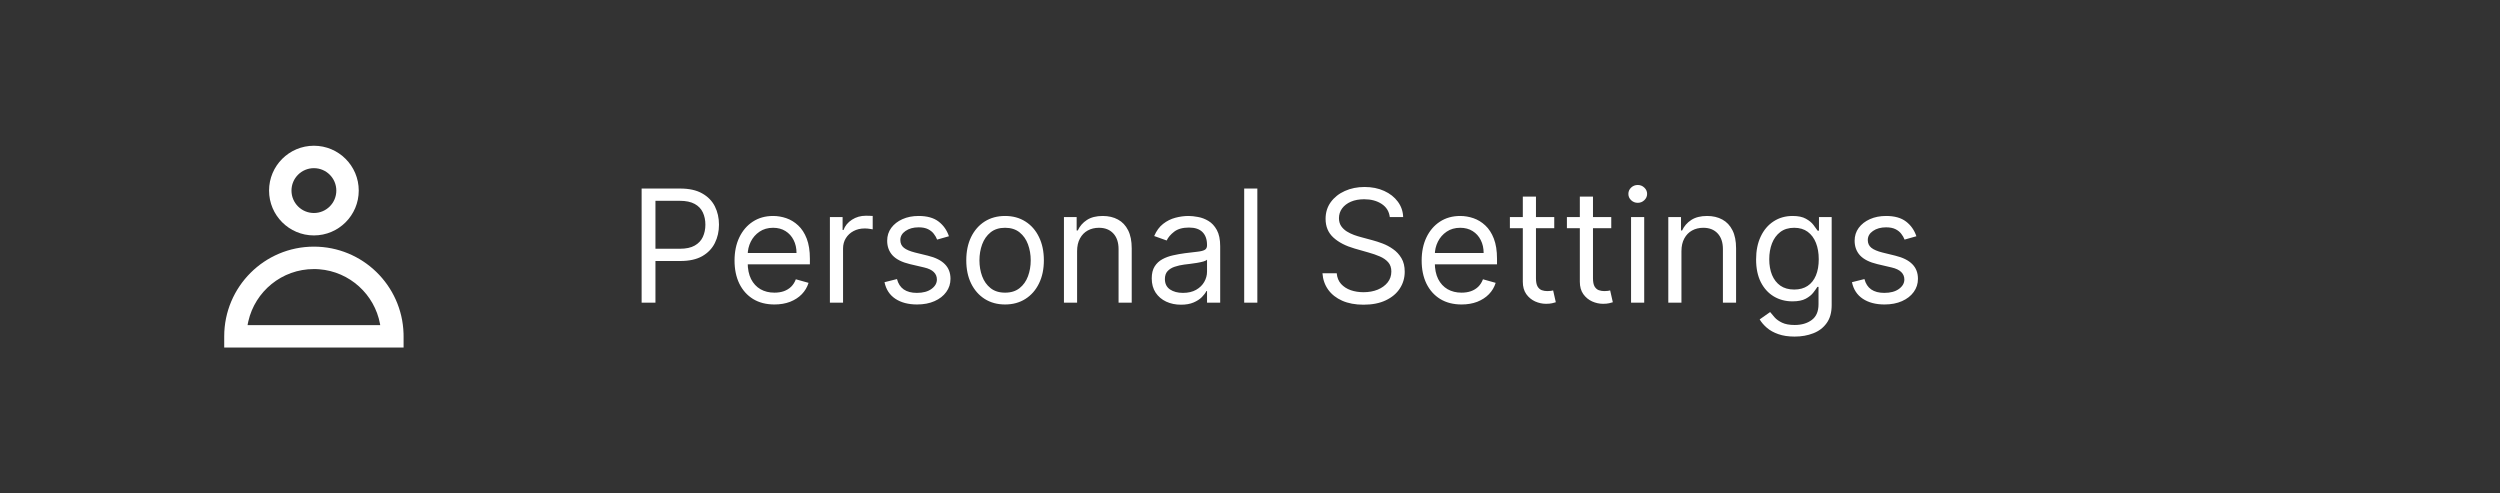 <svg width="223" height="44" viewBox="0 0 223 44" fill="none" xmlns="http://www.w3.org/2000/svg">
<rect x="0" y="0" width="223" height="44" fill="#333333" stroke="none"/>
<path d="M57.233 27V16.818H60.673C61.472 16.818 62.125 16.962 62.632 17.251C63.142 17.536 63.52 17.922 63.766 18.409C64.011 18.896 64.133 19.44 64.133 20.04C64.133 20.64 64.011 21.185 63.766 21.675C63.524 22.166 63.149 22.557 62.642 22.849C62.135 23.137 61.485 23.281 60.693 23.281H58.227V22.188H60.653C61.2 22.188 61.639 22.093 61.971 21.904C62.302 21.715 62.543 21.46 62.692 21.139C62.844 20.814 62.92 20.447 62.92 20.04C62.92 19.632 62.844 19.267 62.692 18.946C62.543 18.625 62.301 18.373 61.966 18.19C61.631 18.005 61.187 17.912 60.633 17.912H58.466V27H57.233ZM69.08 27.159C68.344 27.159 67.71 26.997 67.176 26.672C66.646 26.344 66.237 25.886 65.948 25.3C65.663 24.71 65.521 24.024 65.521 23.241C65.521 22.459 65.663 21.77 65.948 21.173C66.237 20.573 66.638 20.106 67.151 19.771C67.668 19.433 68.272 19.264 68.961 19.264C69.359 19.264 69.751 19.331 70.139 19.463C70.527 19.596 70.88 19.811 71.198 20.109C71.516 20.404 71.77 20.796 71.959 21.283C72.148 21.77 72.242 22.37 72.242 23.082V23.579H66.356V22.565H71.049C71.049 22.134 70.963 21.75 70.79 21.412C70.621 21.074 70.379 20.807 70.065 20.611C69.753 20.416 69.385 20.318 68.961 20.318C68.494 20.318 68.089 20.434 67.748 20.666C67.41 20.895 67.15 21.193 66.967 21.561C66.785 21.929 66.694 22.323 66.694 22.744V23.421C66.694 23.997 66.793 24.486 66.992 24.887C67.194 25.285 67.474 25.588 67.832 25.797C68.19 26.002 68.606 26.105 69.08 26.105C69.388 26.105 69.667 26.062 69.915 25.976C70.167 25.886 70.385 25.754 70.567 25.578C70.749 25.399 70.89 25.177 70.989 24.912L72.123 25.23C72.004 25.615 71.803 25.953 71.521 26.244C71.24 26.533 70.892 26.758 70.477 26.921C70.063 27.079 69.597 27.159 69.08 27.159ZM74.027 27V19.364H75.16V20.517H75.24C75.379 20.139 75.631 19.833 75.996 19.597C76.36 19.362 76.771 19.244 77.229 19.244C77.315 19.244 77.423 19.246 77.552 19.249C77.681 19.253 77.779 19.258 77.845 19.264V20.457C77.805 20.447 77.714 20.433 77.572 20.413C77.433 20.389 77.285 20.378 77.129 20.378C76.758 20.378 76.427 20.456 76.135 20.611C75.847 20.764 75.618 20.976 75.449 21.248C75.283 21.516 75.2 21.823 75.2 22.168V27H74.027ZM84.645 21.074L83.591 21.372C83.525 21.197 83.427 21.026 83.298 20.86C83.172 20.691 82.999 20.552 82.781 20.442C82.562 20.333 82.282 20.278 81.941 20.278C81.473 20.278 81.084 20.386 80.772 20.602C80.464 20.814 80.31 21.084 80.31 21.412C80.31 21.704 80.416 21.934 80.628 22.103C80.84 22.272 81.172 22.413 81.622 22.526L82.756 22.804C83.439 22.97 83.947 23.223 84.282 23.565C84.617 23.903 84.784 24.338 84.784 24.872C84.784 25.31 84.658 25.701 84.406 26.046C84.158 26.39 83.81 26.662 83.362 26.861C82.915 27.06 82.395 27.159 81.801 27.159C81.022 27.159 80.378 26.99 79.867 26.652C79.357 26.314 79.034 25.82 78.898 25.171L80.011 24.892C80.118 25.303 80.318 25.611 80.613 25.817C80.911 26.022 81.301 26.125 81.781 26.125C82.328 26.125 82.763 26.009 83.084 25.777C83.409 25.542 83.571 25.26 83.571 24.932C83.571 24.667 83.478 24.445 83.293 24.266C83.107 24.083 82.822 23.947 82.438 23.858L81.165 23.56C80.466 23.394 79.952 23.137 79.624 22.789C79.299 22.438 79.136 21.999 79.136 21.472C79.136 21.041 79.257 20.66 79.499 20.328C79.745 19.997 80.078 19.736 80.499 19.548C80.923 19.359 81.404 19.264 81.941 19.264C82.696 19.264 83.29 19.43 83.72 19.761C84.154 20.093 84.463 20.53 84.645 21.074ZM89.653 27.159C88.963 27.159 88.358 26.995 87.838 26.667C87.321 26.339 86.917 25.88 86.625 25.29C86.337 24.7 86.192 24.01 86.192 23.222C86.192 22.426 86.337 21.732 86.625 21.139C86.917 20.545 87.321 20.084 87.838 19.756C88.358 19.428 88.963 19.264 89.653 19.264C90.342 19.264 90.945 19.428 91.462 19.756C91.983 20.084 92.387 20.545 92.675 21.139C92.967 21.732 93.113 22.426 93.113 23.222C93.113 24.01 92.967 24.7 92.675 25.29C92.387 25.88 91.983 26.339 91.462 26.667C90.945 26.995 90.342 27.159 89.653 27.159ZM89.653 26.105C90.176 26.105 90.607 25.971 90.945 25.702C91.283 25.434 91.534 25.081 91.696 24.643C91.858 24.206 91.94 23.732 91.94 23.222C91.94 22.711 91.858 22.236 91.696 21.795C91.534 21.354 91.283 20.998 90.945 20.726C90.607 20.454 90.176 20.318 89.653 20.318C89.129 20.318 88.698 20.454 88.36 20.726C88.022 20.998 87.772 21.354 87.609 21.795C87.447 22.236 87.366 22.711 87.366 23.222C87.366 23.732 87.447 24.206 87.609 24.643C87.772 25.081 88.022 25.434 88.36 25.702C88.698 25.971 89.129 26.105 89.653 26.105ZM96.077 22.406V27H94.904V19.364H96.037V20.557H96.137C96.316 20.169 96.588 19.858 96.952 19.622C97.317 19.384 97.787 19.264 98.364 19.264C98.881 19.264 99.334 19.37 99.721 19.582C100.109 19.791 100.411 20.109 100.626 20.537C100.842 20.961 100.949 21.498 100.949 22.148V27H99.776V22.227C99.776 21.627 99.62 21.16 99.309 20.825C98.997 20.487 98.57 20.318 98.026 20.318C97.652 20.318 97.317 20.399 97.022 20.562C96.73 20.724 96.5 20.961 96.331 21.273C96.162 21.584 96.077 21.962 96.077 22.406ZM105.341 27.179C104.857 27.179 104.417 27.088 104.023 26.905C103.629 26.72 103.315 26.453 103.083 26.105C102.851 25.754 102.735 25.329 102.735 24.832C102.735 24.395 102.822 24.04 102.994 23.768C103.166 23.493 103.397 23.278 103.685 23.122C103.973 22.966 104.292 22.85 104.64 22.774C104.991 22.695 105.344 22.632 105.699 22.585C106.163 22.526 106.539 22.481 106.827 22.451C107.119 22.418 107.331 22.363 107.463 22.287C107.599 22.211 107.667 22.078 107.667 21.889V21.849C107.667 21.359 107.533 20.978 107.265 20.706C106.999 20.434 106.597 20.298 106.056 20.298C105.496 20.298 105.057 20.421 104.739 20.666C104.421 20.912 104.197 21.173 104.068 21.452L102.954 21.054C103.153 20.59 103.418 20.229 103.75 19.97C104.084 19.708 104.449 19.526 104.843 19.423C105.241 19.317 105.632 19.264 106.017 19.264C106.262 19.264 106.544 19.294 106.862 19.354C107.183 19.41 107.493 19.528 107.792 19.707C108.093 19.886 108.343 20.156 108.542 20.517C108.741 20.878 108.841 21.362 108.841 21.969V27H107.667V25.966H107.608C107.528 26.132 107.395 26.309 107.21 26.498C107.024 26.687 106.777 26.848 106.469 26.98C106.161 27.113 105.785 27.179 105.341 27.179ZM105.52 26.125C105.984 26.125 106.375 26.034 106.693 25.852C107.014 25.669 107.256 25.434 107.419 25.146C107.584 24.857 107.667 24.554 107.667 24.236V23.162C107.618 23.222 107.508 23.276 107.339 23.326C107.173 23.372 106.981 23.414 106.762 23.45C106.547 23.483 106.337 23.513 106.131 23.54C105.929 23.563 105.765 23.583 105.639 23.599C105.334 23.639 105.049 23.704 104.784 23.793C104.522 23.88 104.31 24.01 104.147 24.186C103.988 24.358 103.909 24.594 103.909 24.892C103.909 25.3 104.06 25.608 104.361 25.817C104.666 26.022 105.052 26.125 105.52 26.125ZM112.155 16.818V27H110.982V16.818H112.155ZM123.969 19.364C123.909 18.86 123.667 18.469 123.243 18.19C122.819 17.912 122.299 17.773 121.682 17.773C121.231 17.773 120.837 17.846 120.499 17.991C120.164 18.137 119.902 18.338 119.713 18.593C119.528 18.848 119.435 19.138 119.435 19.463C119.435 19.735 119.5 19.968 119.629 20.164C119.761 20.356 119.931 20.517 120.136 20.646C120.342 20.772 120.557 20.877 120.782 20.959C121.008 21.039 121.215 21.104 121.404 21.153L122.438 21.432C122.703 21.501 122.998 21.598 123.323 21.72C123.651 21.843 123.964 22.01 124.262 22.222C124.564 22.431 124.813 22.7 125.008 23.028C125.204 23.356 125.301 23.759 125.301 24.236C125.301 24.786 125.157 25.283 124.869 25.727C124.584 26.171 124.166 26.524 123.616 26.786C123.069 27.048 122.405 27.179 121.623 27.179C120.893 27.179 120.262 27.061 119.728 26.826C119.198 26.591 118.78 26.262 118.475 25.842C118.174 25.421 118.003 24.932 117.963 24.375H119.236C119.269 24.759 119.399 25.078 119.624 25.329C119.853 25.578 120.141 25.764 120.489 25.886C120.84 26.006 121.218 26.065 121.623 26.065C122.093 26.065 122.516 25.989 122.89 25.837C123.265 25.681 123.561 25.465 123.78 25.19C123.999 24.912 124.108 24.587 124.108 24.216C124.108 23.878 124.014 23.603 123.825 23.391C123.636 23.178 123.387 23.006 123.079 22.874C122.771 22.741 122.438 22.625 122.08 22.526L120.827 22.168C120.032 21.939 119.402 21.613 118.938 21.188C118.474 20.764 118.242 20.209 118.242 19.523C118.242 18.953 118.396 18.456 118.704 18.031C119.016 17.604 119.433 17.272 119.957 17.037C120.484 16.798 121.072 16.679 121.722 16.679C122.378 16.679 122.962 16.797 123.472 17.032C123.982 17.264 124.387 17.582 124.685 17.986C124.987 18.391 125.146 18.85 125.162 19.364H123.969ZM130.371 27.159C129.635 27.159 129.001 26.997 128.467 26.672C127.937 26.344 127.528 25.886 127.239 25.3C126.954 24.71 126.812 24.024 126.812 23.241C126.812 22.459 126.954 21.77 127.239 21.173C127.528 20.573 127.929 20.106 128.442 19.771C128.959 19.433 129.563 19.264 130.252 19.264C130.65 19.264 131.042 19.331 131.43 19.463C131.818 19.596 132.171 19.811 132.489 20.109C132.807 20.404 133.061 20.796 133.25 21.283C133.439 21.77 133.533 22.37 133.533 23.082V23.579H127.647V22.565H132.34C132.34 22.134 132.254 21.75 132.081 21.412C131.912 21.074 131.671 20.807 131.356 20.611C131.044 20.416 130.676 20.318 130.252 20.318C129.785 20.318 129.38 20.434 129.039 20.666C128.701 20.895 128.441 21.193 128.258 21.561C128.076 21.929 127.985 22.323 127.985 22.744V23.421C127.985 23.997 128.084 24.486 128.283 24.887C128.485 25.285 128.765 25.588 129.123 25.797C129.481 26.002 129.897 26.105 130.371 26.105C130.68 26.105 130.958 26.062 131.206 25.976C131.458 25.886 131.675 25.754 131.858 25.578C132.04 25.399 132.181 25.177 132.28 24.912L133.414 25.23C133.295 25.615 133.094 25.953 132.812 26.244C132.531 26.533 132.183 26.758 131.768 26.921C131.354 27.079 130.888 27.159 130.371 27.159ZM138.639 19.364V20.358H134.682V19.364H138.639ZM135.835 17.534H137.008V24.812C137.008 25.144 137.056 25.392 137.153 25.558C137.252 25.721 137.378 25.83 137.53 25.886C137.686 25.939 137.85 25.966 138.023 25.966C138.152 25.966 138.258 25.959 138.341 25.946C138.424 25.93 138.49 25.916 138.54 25.906L138.778 26.96C138.699 26.99 138.588 27.02 138.445 27.05C138.303 27.083 138.122 27.099 137.903 27.099C137.572 27.099 137.247 27.028 136.929 26.886C136.614 26.743 136.352 26.526 136.143 26.234C135.938 25.943 135.835 25.575 135.835 25.131V17.534ZM143.725 19.364V20.358H139.768V19.364H143.725ZM140.921 17.534H142.094V24.812C142.094 25.144 142.142 25.392 142.238 25.558C142.338 25.721 142.464 25.83 142.616 25.886C142.772 25.939 142.936 25.966 143.108 25.966C143.238 25.966 143.344 25.959 143.427 25.946C143.51 25.93 143.576 25.916 143.626 25.906L143.864 26.96C143.785 26.99 143.674 27.02 143.531 27.05C143.389 27.083 143.208 27.099 142.989 27.099C142.658 27.099 142.333 27.028 142.015 26.886C141.7 26.743 141.438 26.526 141.229 26.234C141.024 25.943 140.921 25.575 140.921 25.131V17.534ZM145.49 27V19.364H146.663V27H145.49ZM146.086 18.091C145.858 18.091 145.661 18.013 145.495 17.857C145.332 17.701 145.251 17.514 145.251 17.296C145.251 17.077 145.332 16.889 145.495 16.734C145.661 16.578 145.858 16.5 146.086 16.5C146.315 16.5 146.511 16.578 146.673 16.734C146.839 16.889 146.922 17.077 146.922 17.296C146.922 17.514 146.839 17.701 146.673 17.857C146.511 18.013 146.315 18.091 146.086 18.091ZM149.985 22.406V27H148.812V19.364H149.946V20.557H150.045C150.224 20.169 150.496 19.858 150.86 19.622C151.225 19.384 151.696 19.264 152.272 19.264C152.789 19.264 153.242 19.37 153.63 19.582C154.017 19.791 154.319 20.109 154.534 20.537C154.75 20.961 154.858 21.498 154.858 22.148V27H153.684V22.227C153.684 21.627 153.529 21.16 153.217 20.825C152.905 20.487 152.478 20.318 151.934 20.318C151.56 20.318 151.225 20.399 150.93 20.562C150.638 20.724 150.408 20.961 150.239 21.273C150.07 21.584 149.985 21.962 149.985 22.406ZM160.084 30.023C159.517 30.023 159.03 29.95 158.622 29.804C158.215 29.662 157.875 29.473 157.603 29.237C157.335 29.005 157.121 28.757 156.962 28.491L157.896 27.835C158.003 27.974 158.137 28.134 158.299 28.312C158.462 28.495 158.684 28.652 158.965 28.785C159.25 28.921 159.623 28.989 160.084 28.989C160.7 28.989 161.209 28.84 161.61 28.541C162.011 28.243 162.212 27.776 162.212 27.139V25.588H162.112C162.026 25.727 161.904 25.9 161.744 26.105C161.589 26.307 161.363 26.488 161.068 26.647C160.777 26.803 160.382 26.881 159.885 26.881C159.269 26.881 158.715 26.735 158.225 26.443C157.737 26.151 157.351 25.727 157.066 25.171C156.785 24.614 156.644 23.938 156.644 23.142C156.644 22.36 156.781 21.679 157.056 21.099C157.331 20.515 157.714 20.065 158.205 19.746C158.695 19.425 159.262 19.264 159.905 19.264C160.402 19.264 160.797 19.347 161.088 19.513C161.383 19.675 161.609 19.861 161.764 20.07C161.923 20.275 162.046 20.444 162.132 20.577H162.252V19.364H163.385V27.219C163.385 27.875 163.236 28.409 162.938 28.82C162.643 29.234 162.245 29.537 161.744 29.729C161.247 29.925 160.694 30.023 160.084 30.023ZM160.044 25.827C160.515 25.827 160.913 25.719 161.237 25.504C161.562 25.288 161.809 24.978 161.978 24.574C162.147 24.169 162.232 23.686 162.232 23.122C162.232 22.572 162.149 22.086 161.983 21.666C161.817 21.245 161.572 20.915 161.247 20.676C160.923 20.438 160.521 20.318 160.044 20.318C159.547 20.318 159.133 20.444 158.801 20.696C158.473 20.948 158.226 21.286 158.061 21.71C157.898 22.134 157.817 22.605 157.817 23.122C157.817 23.652 157.9 24.121 158.066 24.529C158.235 24.933 158.483 25.252 158.811 25.484C159.143 25.712 159.554 25.827 160.044 25.827ZM170.942 21.074L169.888 21.372C169.822 21.197 169.724 21.026 169.595 20.86C169.469 20.691 169.296 20.552 169.078 20.442C168.859 20.333 168.579 20.278 168.237 20.278C167.77 20.278 167.381 20.386 167.069 20.602C166.761 20.814 166.607 21.084 166.607 21.412C166.607 21.704 166.713 21.934 166.925 22.103C167.137 22.272 167.468 22.413 167.919 22.526L169.053 22.804C169.735 22.97 170.244 23.223 170.579 23.565C170.914 23.903 171.081 24.338 171.081 24.872C171.081 25.31 170.955 25.701 170.703 26.046C170.455 26.39 170.107 26.662 169.659 26.861C169.212 27.06 168.691 27.159 168.098 27.159C167.319 27.159 166.675 26.99 166.164 26.652C165.654 26.314 165.331 25.82 165.195 25.171L166.308 24.892C166.414 25.303 166.615 25.611 166.91 25.817C167.208 26.022 167.598 26.125 168.078 26.125C168.625 26.125 169.059 26.009 169.381 25.777C169.706 25.542 169.868 25.26 169.868 24.932C169.868 24.667 169.775 24.445 169.59 24.266C169.404 24.083 169.119 23.947 168.735 23.858L167.462 23.56C166.762 23.394 166.249 23.137 165.921 22.789C165.596 22.438 165.433 21.999 165.433 21.472C165.433 21.041 165.554 20.66 165.796 20.328C166.042 19.997 166.375 19.736 166.796 19.548C167.22 19.359 167.7 19.264 168.237 19.264C168.993 19.264 169.586 19.43 170.017 19.761C170.451 20.093 170.76 20.53 170.942 21.074Z" fill="white"/>
<path fill-rule="evenodd" clip-rule="evenodd" d="M28 22C32.335 22 35.864 25.448 35.996 29.751L36 30V31H20V30C20 25.582 23.582 22 28 22ZM28 24C25.144 24 22.755 25.995 22.149 28.667L22.101 28.898L22.084 29H33.915L33.899 28.898C33.41 26.262 31.197 24.231 28.474 24.018L28.225 24.004L28 24ZM28 13C30.209 13 32 14.791 32 17C32 19.209 30.209 21 28 21C25.791 21 24 19.209 24 17C24 14.791 25.791 13 28 13ZM28 15C26.895 15 26 15.895 26 17C26 18.105 26.895 19 28 19C29.105 19 30 18.105 30 17C30 15.895 29.105 15 28 15Z" fill="white"/>
</svg>
